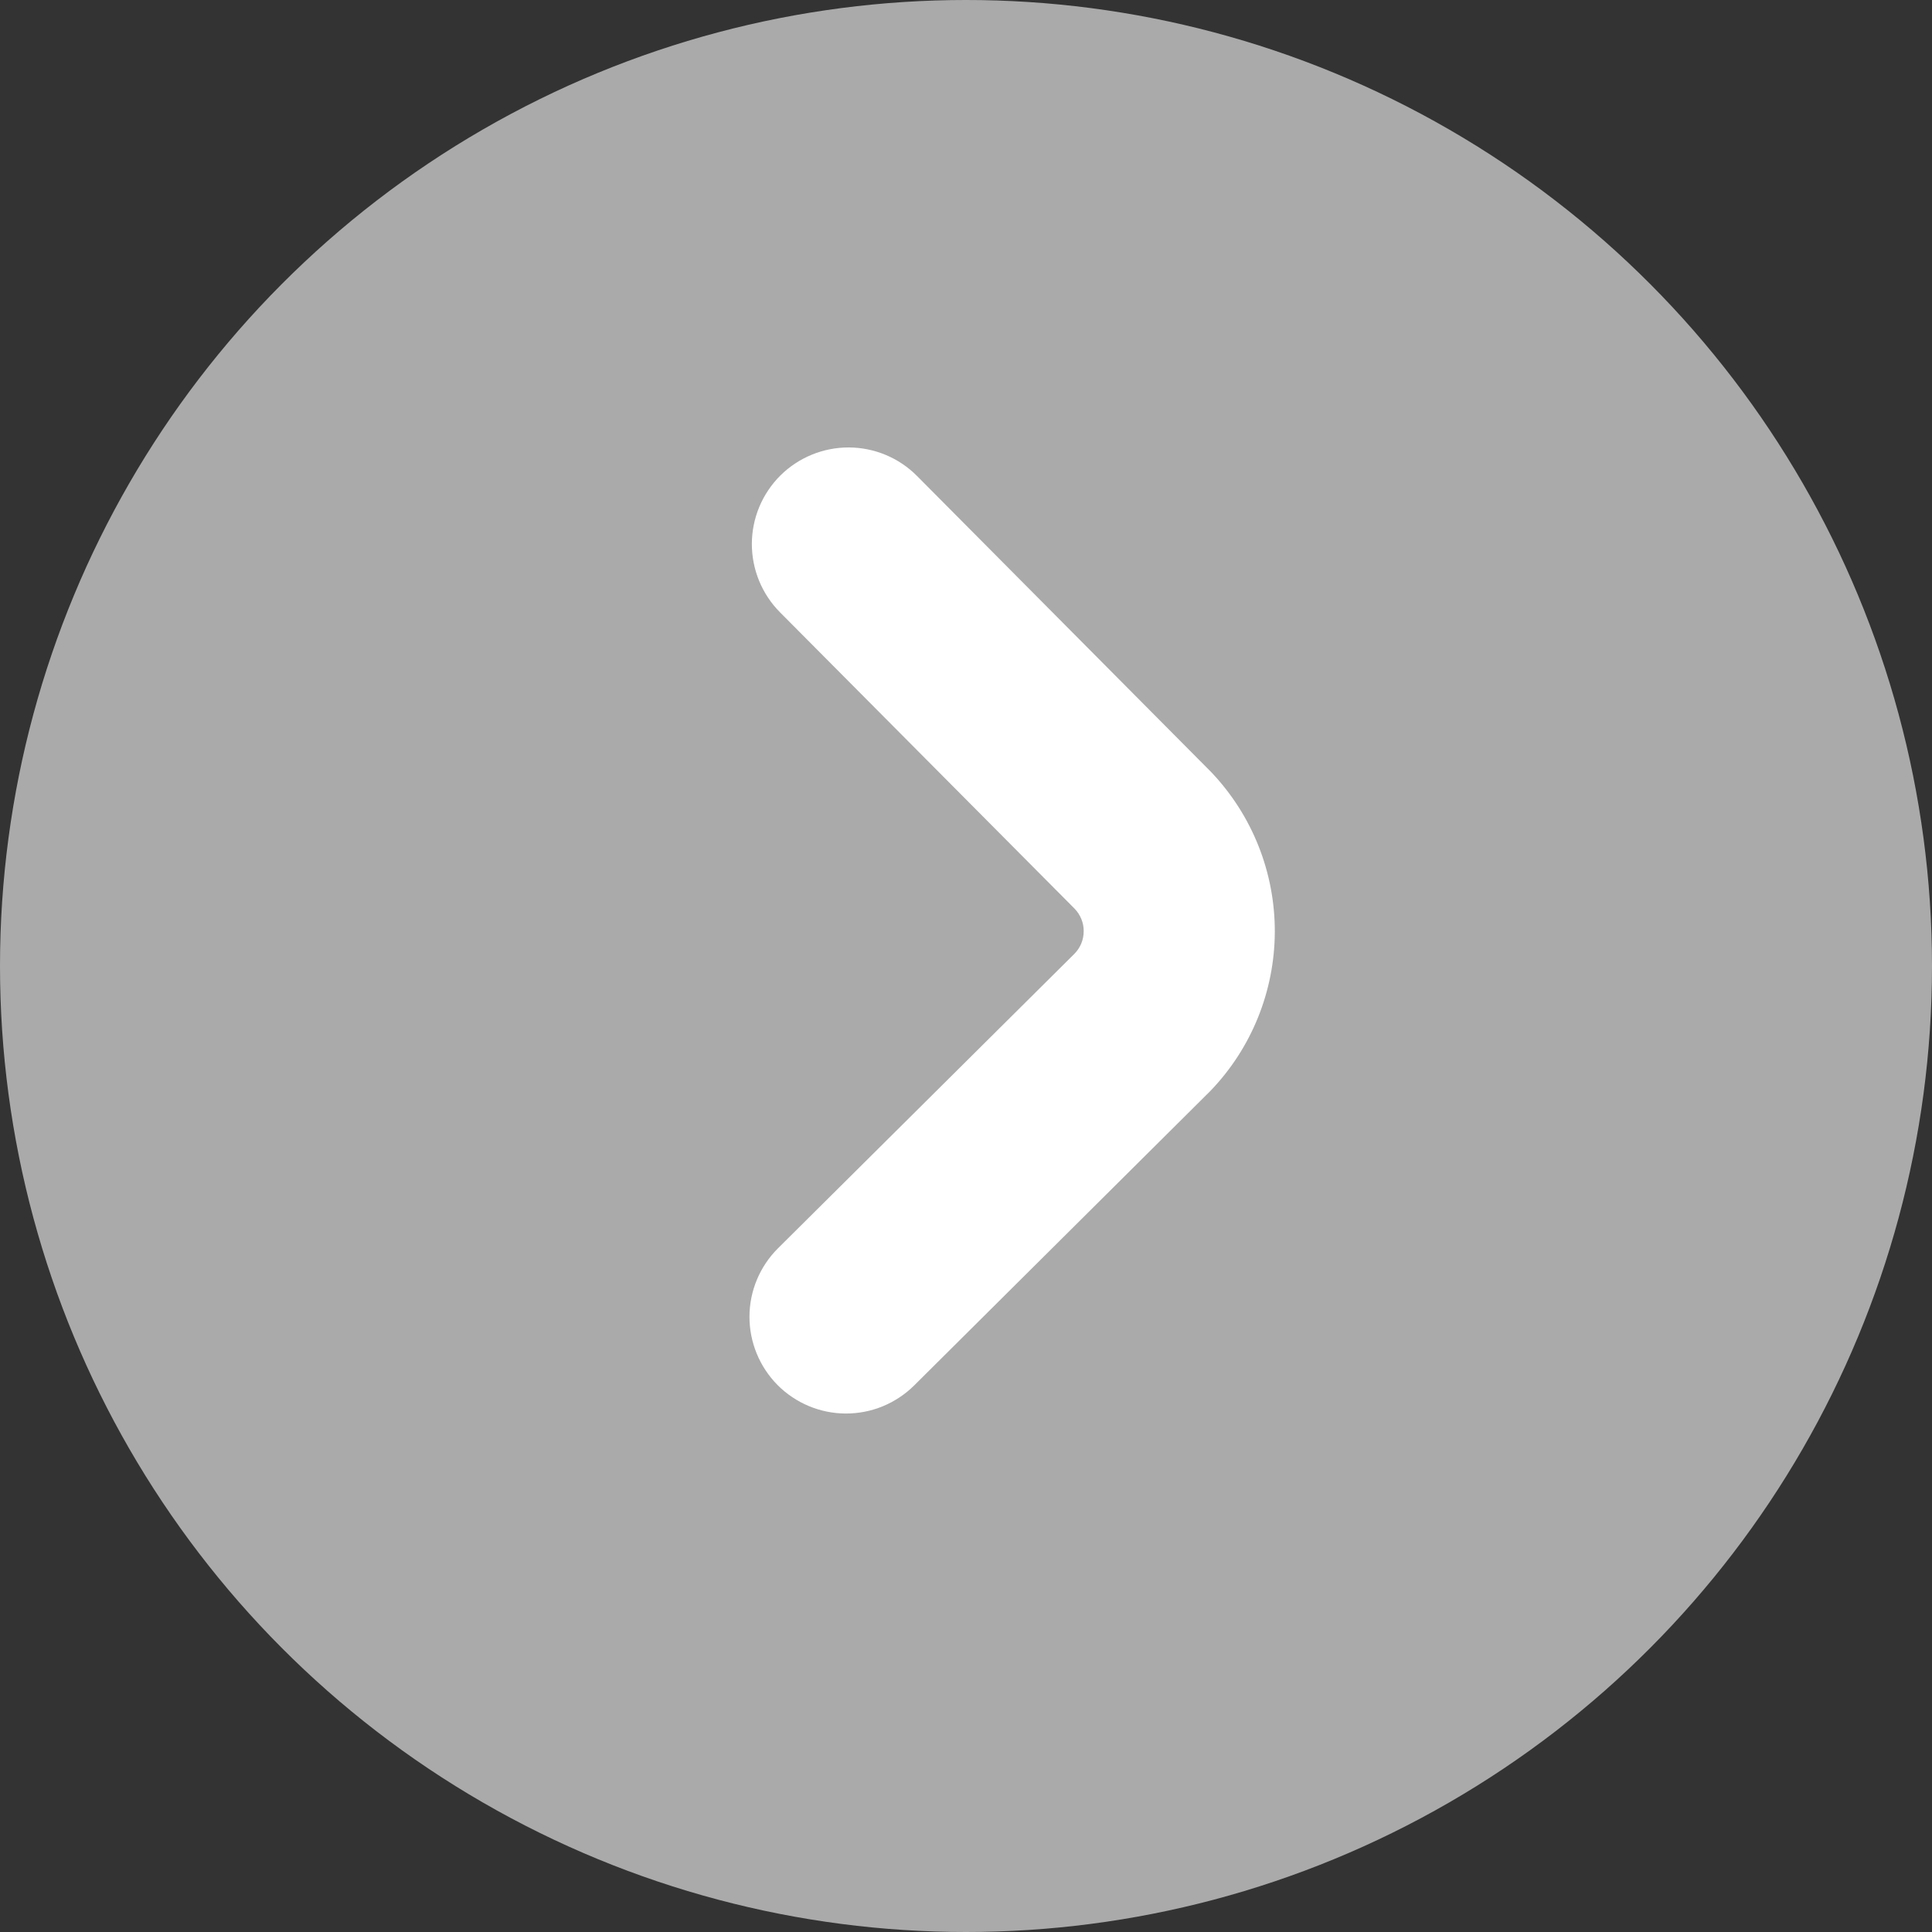 <svg width="25" height="25" viewBox="0 0 25 25" fill="none" xmlns="http://www.w3.org/2000/svg">
<rect x="0" y="0" width="25" height="25" fill="#333333" stroke="none"/>
<circle cx="12.5" cy="12.5" r="12.5" fill="#AAAAAA"/>
<path d="M11.83 17.927L15.662 14.117C16.195 13.564 16.493 12.826 16.496 12.058C16.498 11.289 16.204 10.55 15.675 9.993L11.866 6.159C11.633 5.924 11.315 5.791 10.983 5.79C10.652 5.789 10.333 5.92 10.098 6.153C9.863 6.387 9.73 6.705 9.729 7.036C9.728 7.368 9.859 7.687 10.092 7.922L13.902 11.755C13.98 11.834 14.024 11.94 14.023 12.05C14.023 12.161 13.979 12.267 13.9 12.345L10.067 16.153C9.832 16.387 9.699 16.705 9.698 17.036C9.697 17.368 9.828 17.686 10.061 17.922C10.295 18.157 10.613 18.29 10.944 18.291C11.276 18.292 11.594 18.161 11.83 17.927Z" fill="white"/>
</svg>
